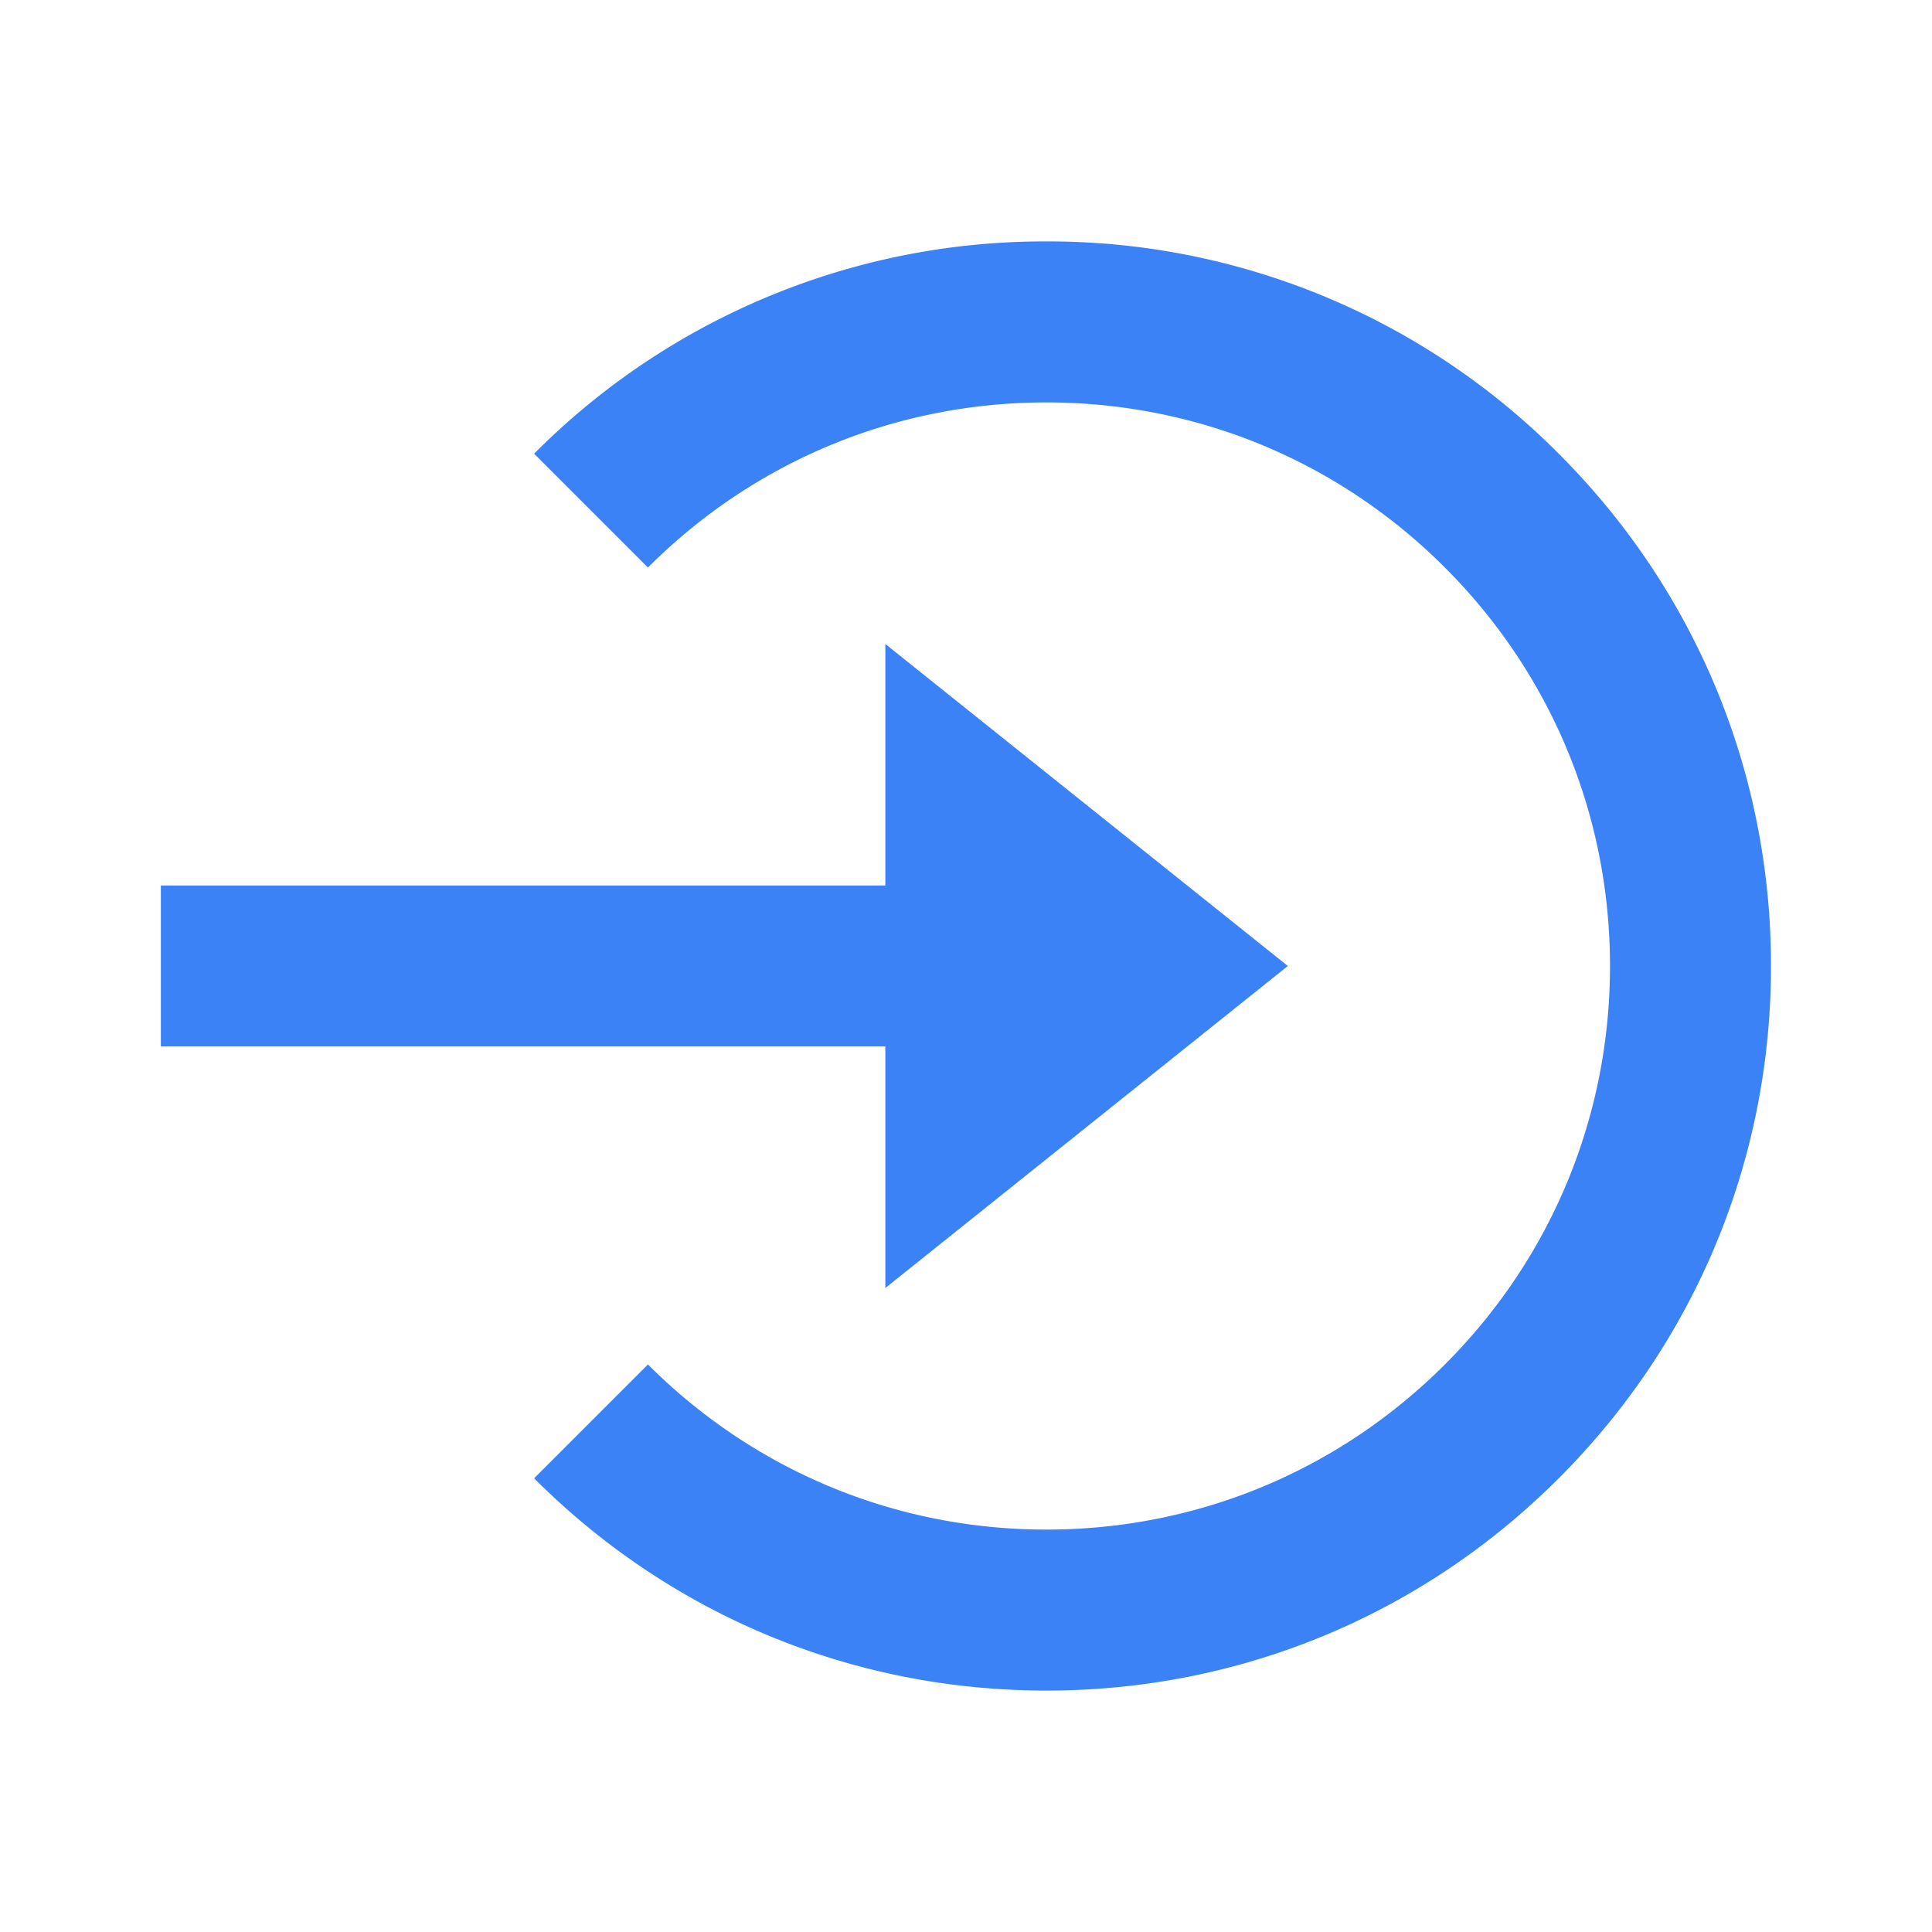 <svg xmlns="http://www.w3.org/2000/svg" width="24" height="24" viewBox="0 0 24 24"
    style="fill: #3b82f6;transform: ;msFilter:;">
    <path d="m10.998 16 5-4-5-4v3h-9v2h9z"></path>
    <path
        d="M12.999 2.999a8.938 8.938 0 0 0-6.364 2.637L8.049 7.05c1.322-1.322 3.08-2.051 4.95-2.051s3.628.729 4.95 2.051S20 10.13 20 12s-.729 3.628-2.051 4.95-3.08 2.051-4.95 2.051-3.628-.729-4.95-2.051l-1.414 1.414c1.699 1.7 3.959 2.637 6.364 2.637s4.665-.937 6.364-2.637C21.063 16.665 22 14.405 22 12s-.937-4.665-2.637-6.364a8.938 8.938 0 0 0-6.364-2.637z">
    </path>
</svg>